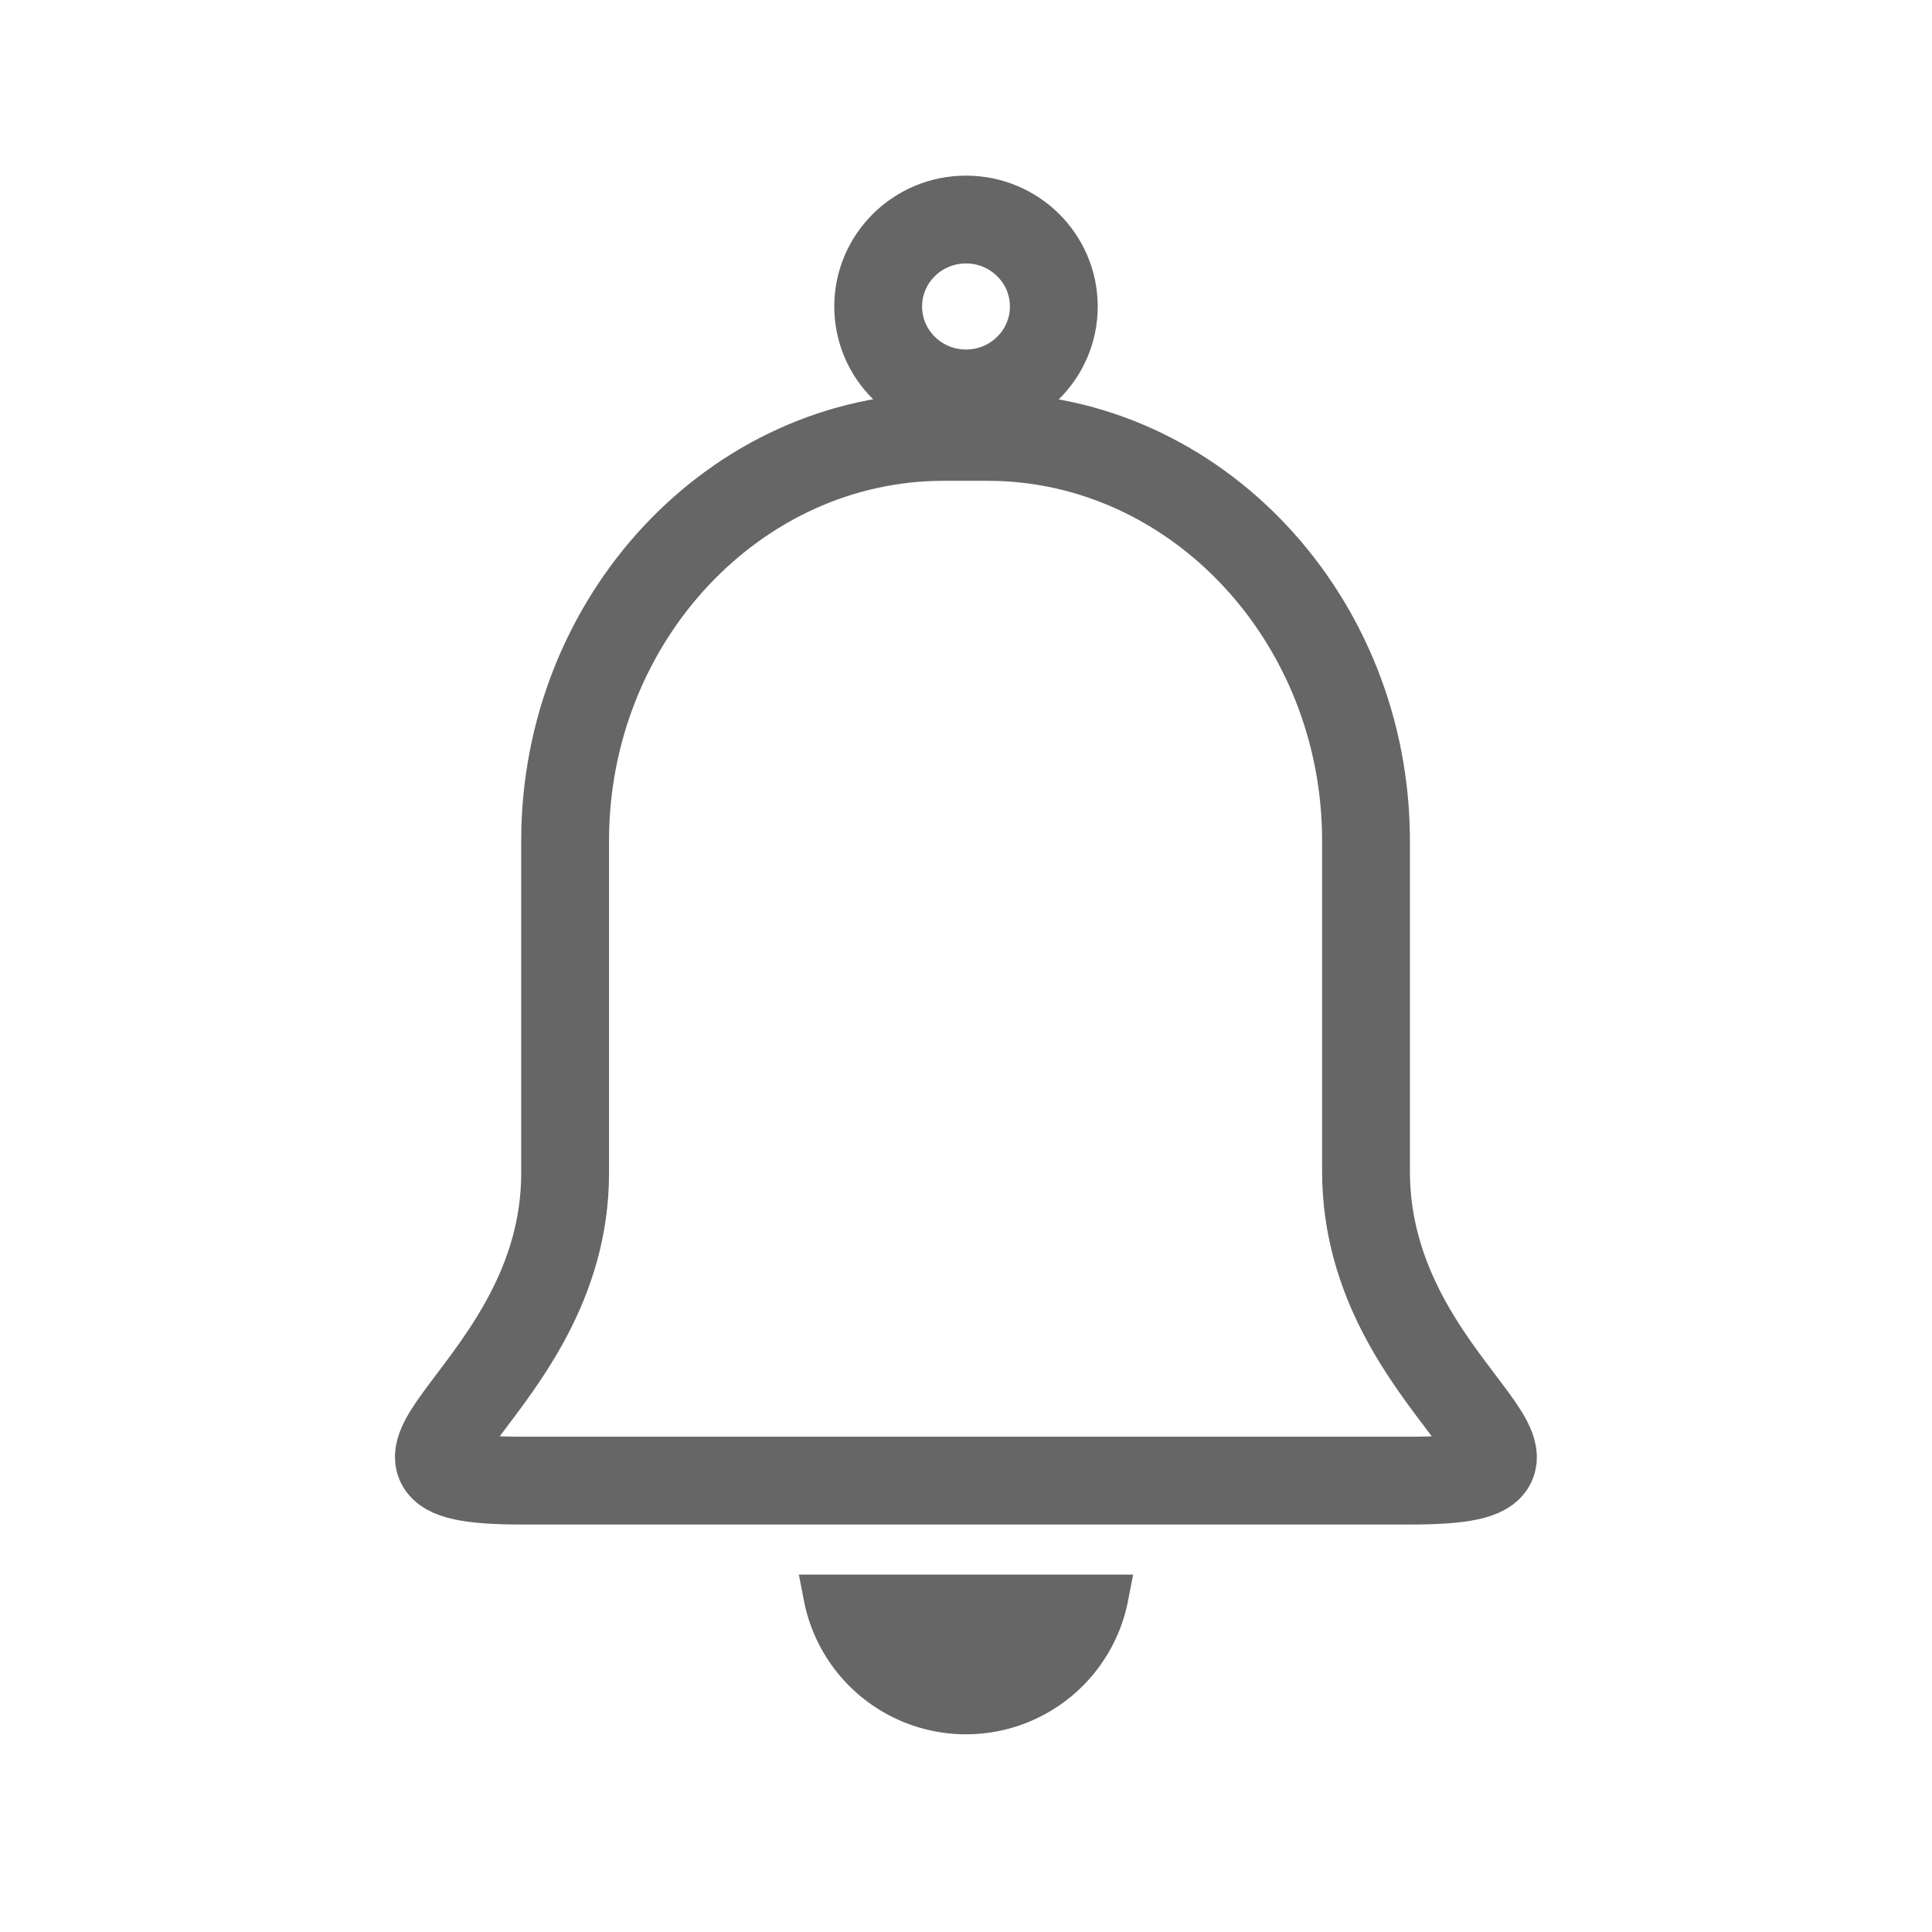 <svg id="Layer_2" data-name="Layer 2" xmlns="http://www.w3.org/2000/svg" viewBox="0 0 44 44"><defs><style>.cls-1{fill:#666;}.cls-1,.cls-2{stroke:#666;stroke-miterlimit:10;}.cls-2{fill:none;stroke-width:2px;}</style></defs><title>Bell</title><path class="cls-1" d="M18.8,36.36a3.26,3.26,0,0,0,6.4,0Z"/><path id="_1" data-name="1" class="cls-2" d="M32.13,33.72H11.87c-4.74,0,1-2,1-7V19.15c0-5.06,3.88-9.2,8.62-9.2h1c4.74,0,8.62,4.14,8.62,9.2v7.53C31.11,31.74,36.87,33.72,32.13,33.72Z"/><ellipse class="cls-2" cx="22" cy="6.98" rx="2" ry="1.98"/></svg>